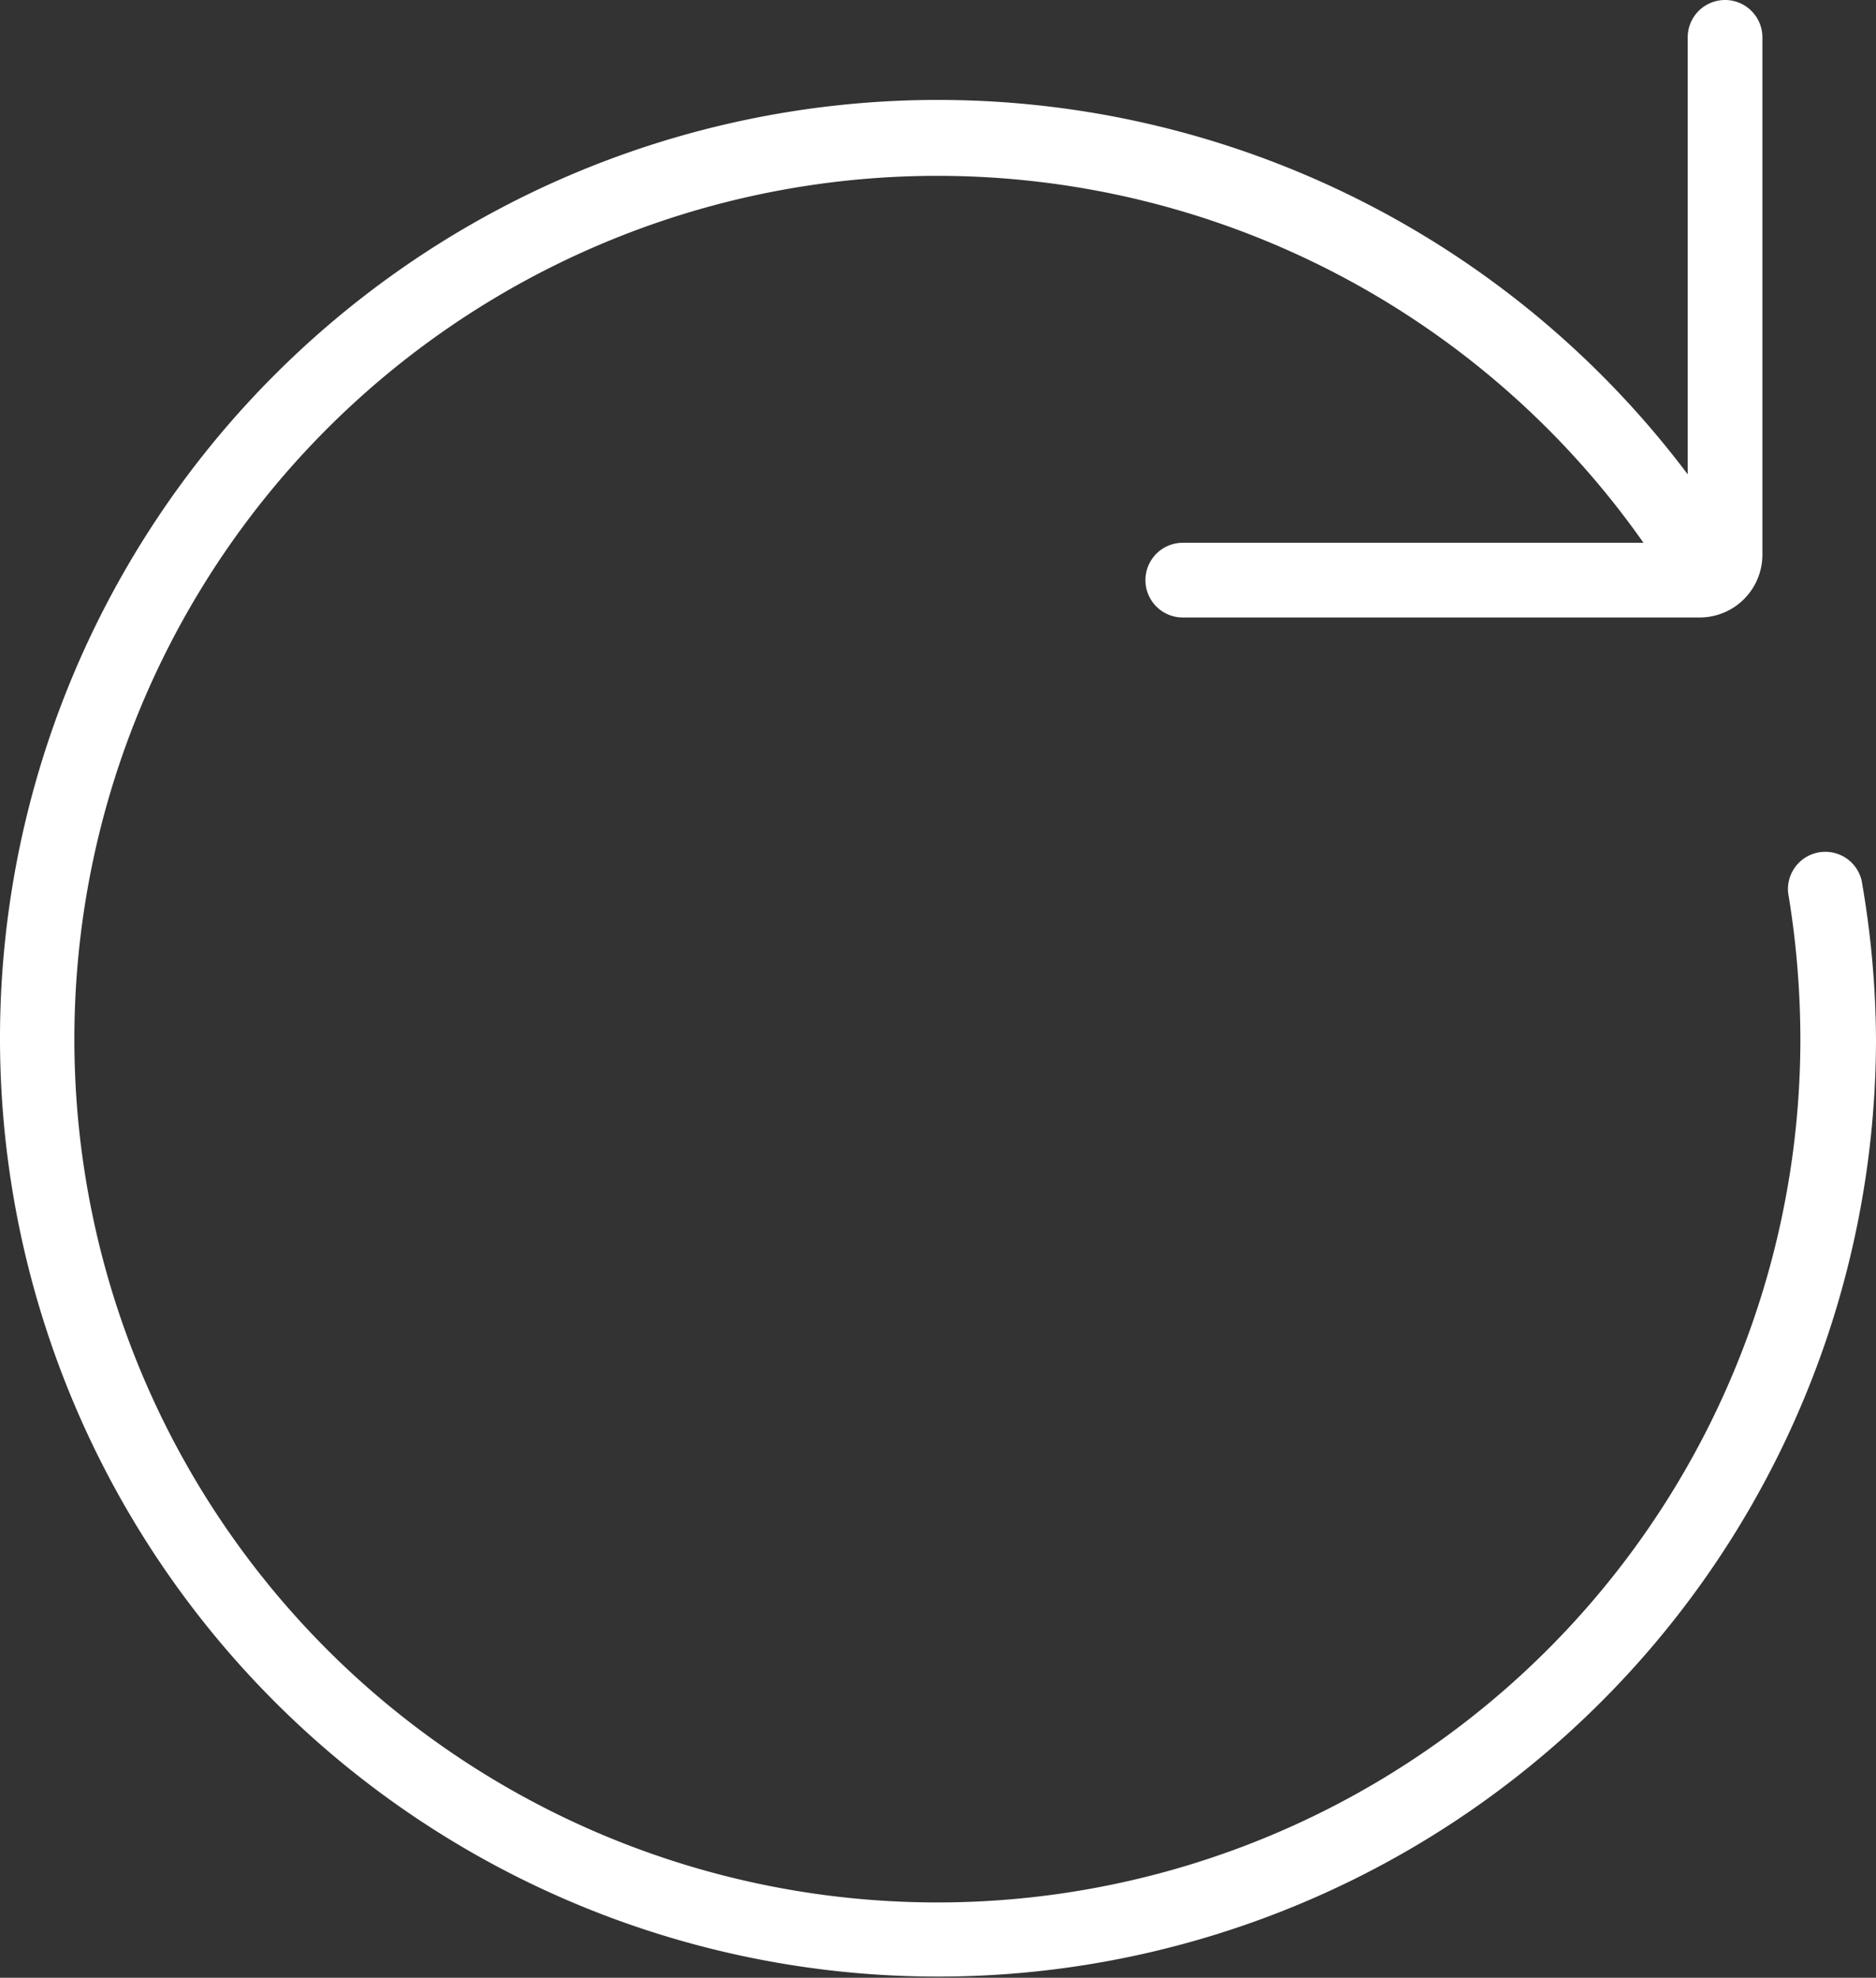 <svg id="Layer_1" data-name="Layer 1" xmlns="http://www.w3.org/2000/svg" viewBox="0 0 59.78 63"><rect x="0" y="0" width="59.78" height="63" fill="#333333" stroke="none"/><defs><style>.cls-1{fill:#ffffff;}</style></defs><title>reload_icon</title><path class="cls-1" d="M59.78,33.11a29.89,29.89,0,1,1-6-18V1.19a1.19,1.19,0,0,1,2.38,0V17.67a2,2,0,0,1-2,2H37.69a1.19,1.19,0,1,1,0-2.38H52.37a27.5,27.5,0,1,0,5,15.85,28.48,28.48,0,0,0-.39-4.7,1.19,1.19,0,0,1,2.34-.4A30,30,0,0,1,59.78,33.11Z"/></svg>